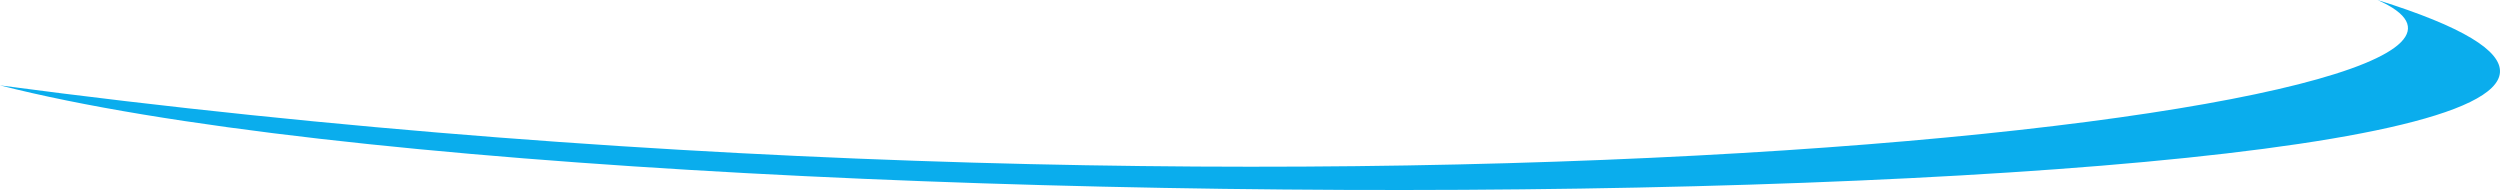 <svg version="1.1" id="图层_1" x="0px" y="0px" width="207.726px" height="15.788px" viewBox="0 0 207.726 15.788" enable-background="new 0 0 207.726 15.788" xml:space="preserve" xmlns="http://www.w3.org/2000/svg" xmlns:xlink="http://www.w3.org/1999/xlink" xmlns:xml="http://www.w3.org/XML/1998/namespace">
  <path fill="#0AADED" d="M197.547,0C217.967,9.027,111.563,21.926,0,7.094C54.813,21.064,254.727,17.84,197.547,0z" class="color c1"/>
</svg>